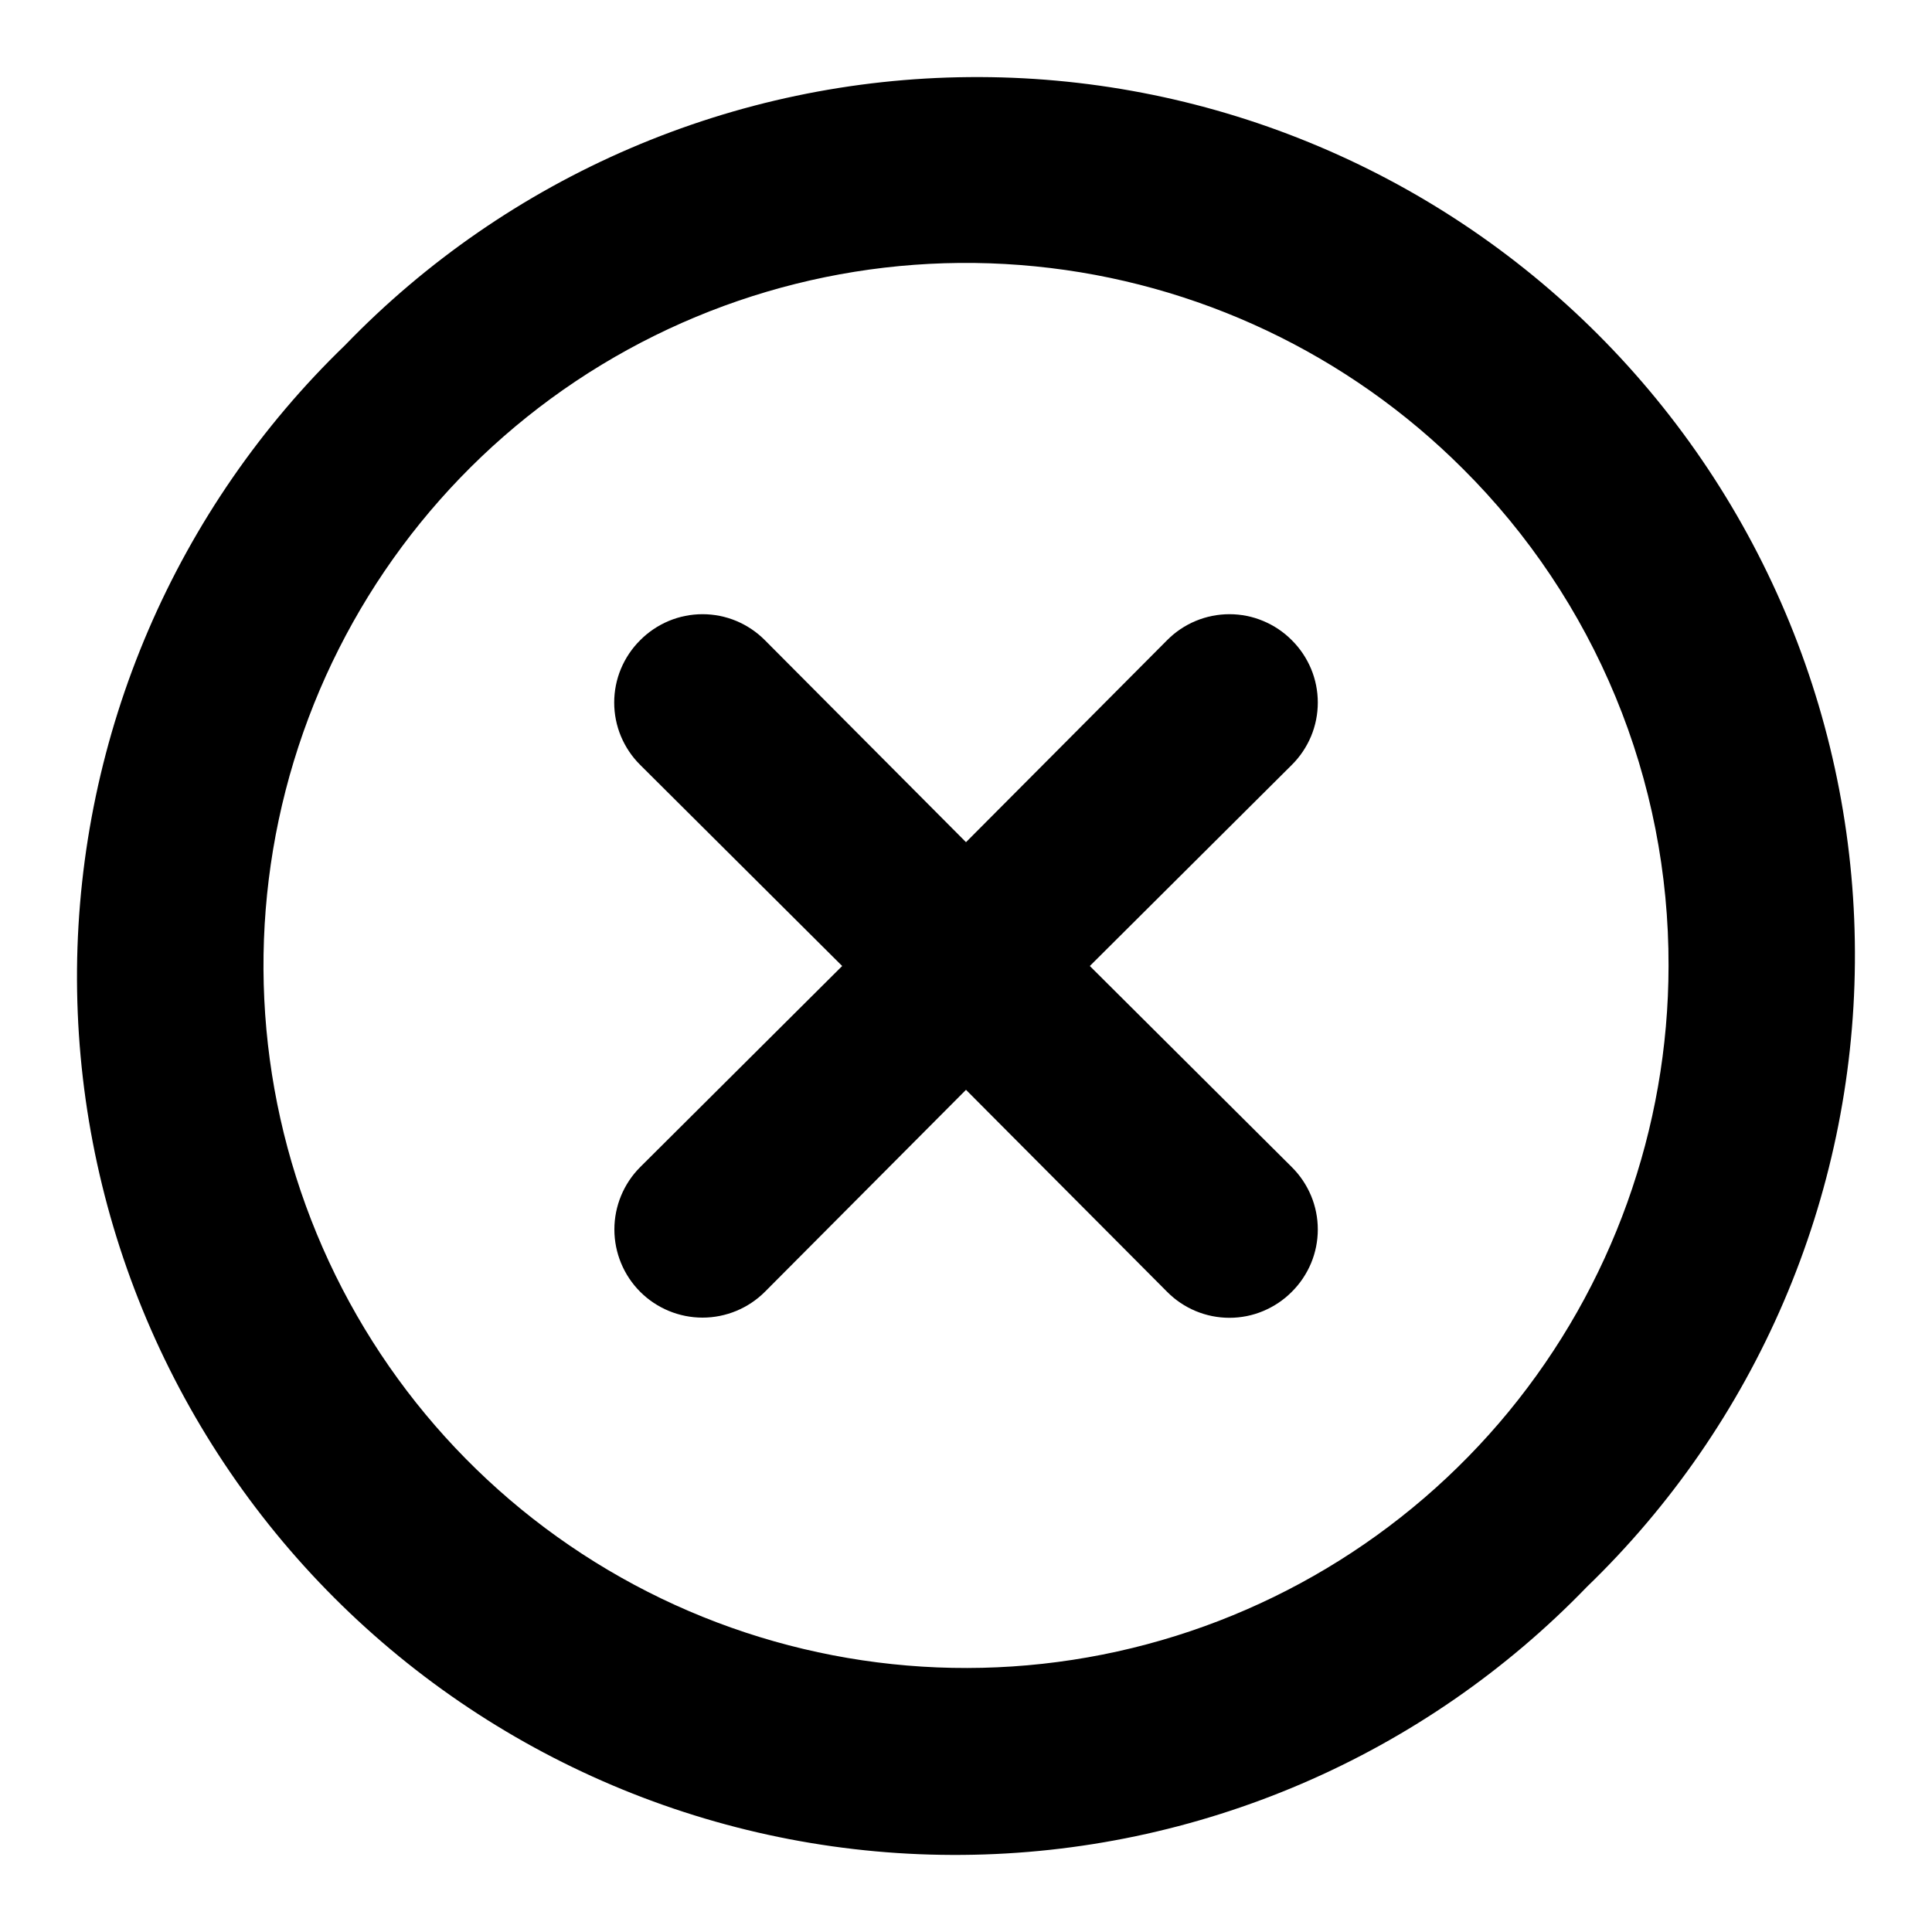 <svg width="22" height="22" viewBox="0 0 22 22" fill="none" xmlns="http://www.w3.org/2000/svg">
<path d="M14.71 14.71C14.617 14.804 14.506 14.878 14.384 14.929C14.263 14.98 14.132 15.006 14 15.006C13.868 15.006 13.737 14.98 13.615 14.929C13.493 14.878 13.383 14.804 13.29 14.71L11 12.41L8.71 14.71C8.522 14.898 8.266 15.004 8 15.004C7.734 15.004 7.478 14.898 7.29 14.71C7.102 14.522 6.996 14.266 6.996 14C6.996 13.734 7.102 13.478 7.29 13.29L9.59 11L7.29 8.71C7.196 8.617 7.122 8.506 7.071 8.385C7.02 8.263 6.994 8.132 6.994 8C6.994 7.868 7.02 7.737 7.071 7.615C7.122 7.494 7.196 7.383 7.29 7.29C7.383 7.196 7.494 7.122 7.615 7.071C7.737 7.02 7.868 6.994 8 6.994C8.132 6.994 8.263 7.02 8.385 7.071C8.506 7.122 8.617 7.196 8.71 7.29L11 9.59L13.29 7.29C13.383 7.196 13.493 7.122 13.615 7.071C13.737 7.02 13.868 6.994 14 6.994C14.132 6.994 14.263 7.02 14.384 7.071C14.506 7.122 14.617 7.196 14.71 7.29C14.804 7.383 14.878 7.494 14.929 7.615C14.98 7.737 15.006 7.868 15.006 8C15.006 8.132 14.98 8.263 14.929 8.385C14.878 8.506 14.804 8.617 14.71 8.71L12.41 11L14.71 13.29C14.804 13.383 14.878 13.494 14.929 13.615C14.98 13.737 15.006 13.868 15.006 14C15.006 14.132 14.98 14.263 14.929 14.385C14.878 14.506 14.804 14.617 14.71 14.71ZM18.07 18.07C17.148 19.025 16.044 19.787 14.824 20.311C13.604 20.835 12.292 21.111 10.964 21.122C9.636 21.134 8.319 20.881 7.09 20.378C5.861 19.875 4.745 19.133 3.806 18.194C2.867 17.255 2.125 16.139 1.622 14.91C1.119 13.681 0.866 12.364 0.877 11.036C0.889 9.708 1.165 8.396 1.689 7.176C2.213 5.956 2.975 4.852 3.93 3.93C4.852 2.975 5.956 2.213 7.176 1.689C8.396 1.165 9.708 0.889 11.036 0.878C12.364 0.866 13.681 1.119 14.909 1.622C16.139 2.125 17.255 2.867 18.194 3.806C19.133 4.745 19.875 5.862 20.378 7.09C20.881 8.319 21.134 9.636 21.122 10.964C21.111 12.292 20.835 13.604 20.311 14.824C19.787 16.044 19.025 17.148 18.07 18.07ZM16.66 5.34C15.352 4.031 13.63 3.215 11.789 3.033C9.947 2.85 8.099 3.312 6.559 4.339C5.02 5.367 3.884 6.896 3.346 8.667C2.808 10.437 2.9 12.34 3.607 14.05C4.314 15.761 5.592 17.173 7.224 18.047C8.855 18.92 10.739 19.201 12.555 18.841C14.37 18.481 16.005 17.503 17.18 16.074C18.355 14.644 18.998 12.851 19 11C19.003 9.949 18.799 8.907 18.397 7.936C17.995 6.964 17.405 6.082 16.66 5.34Z" fill="black"/>
</svg>
